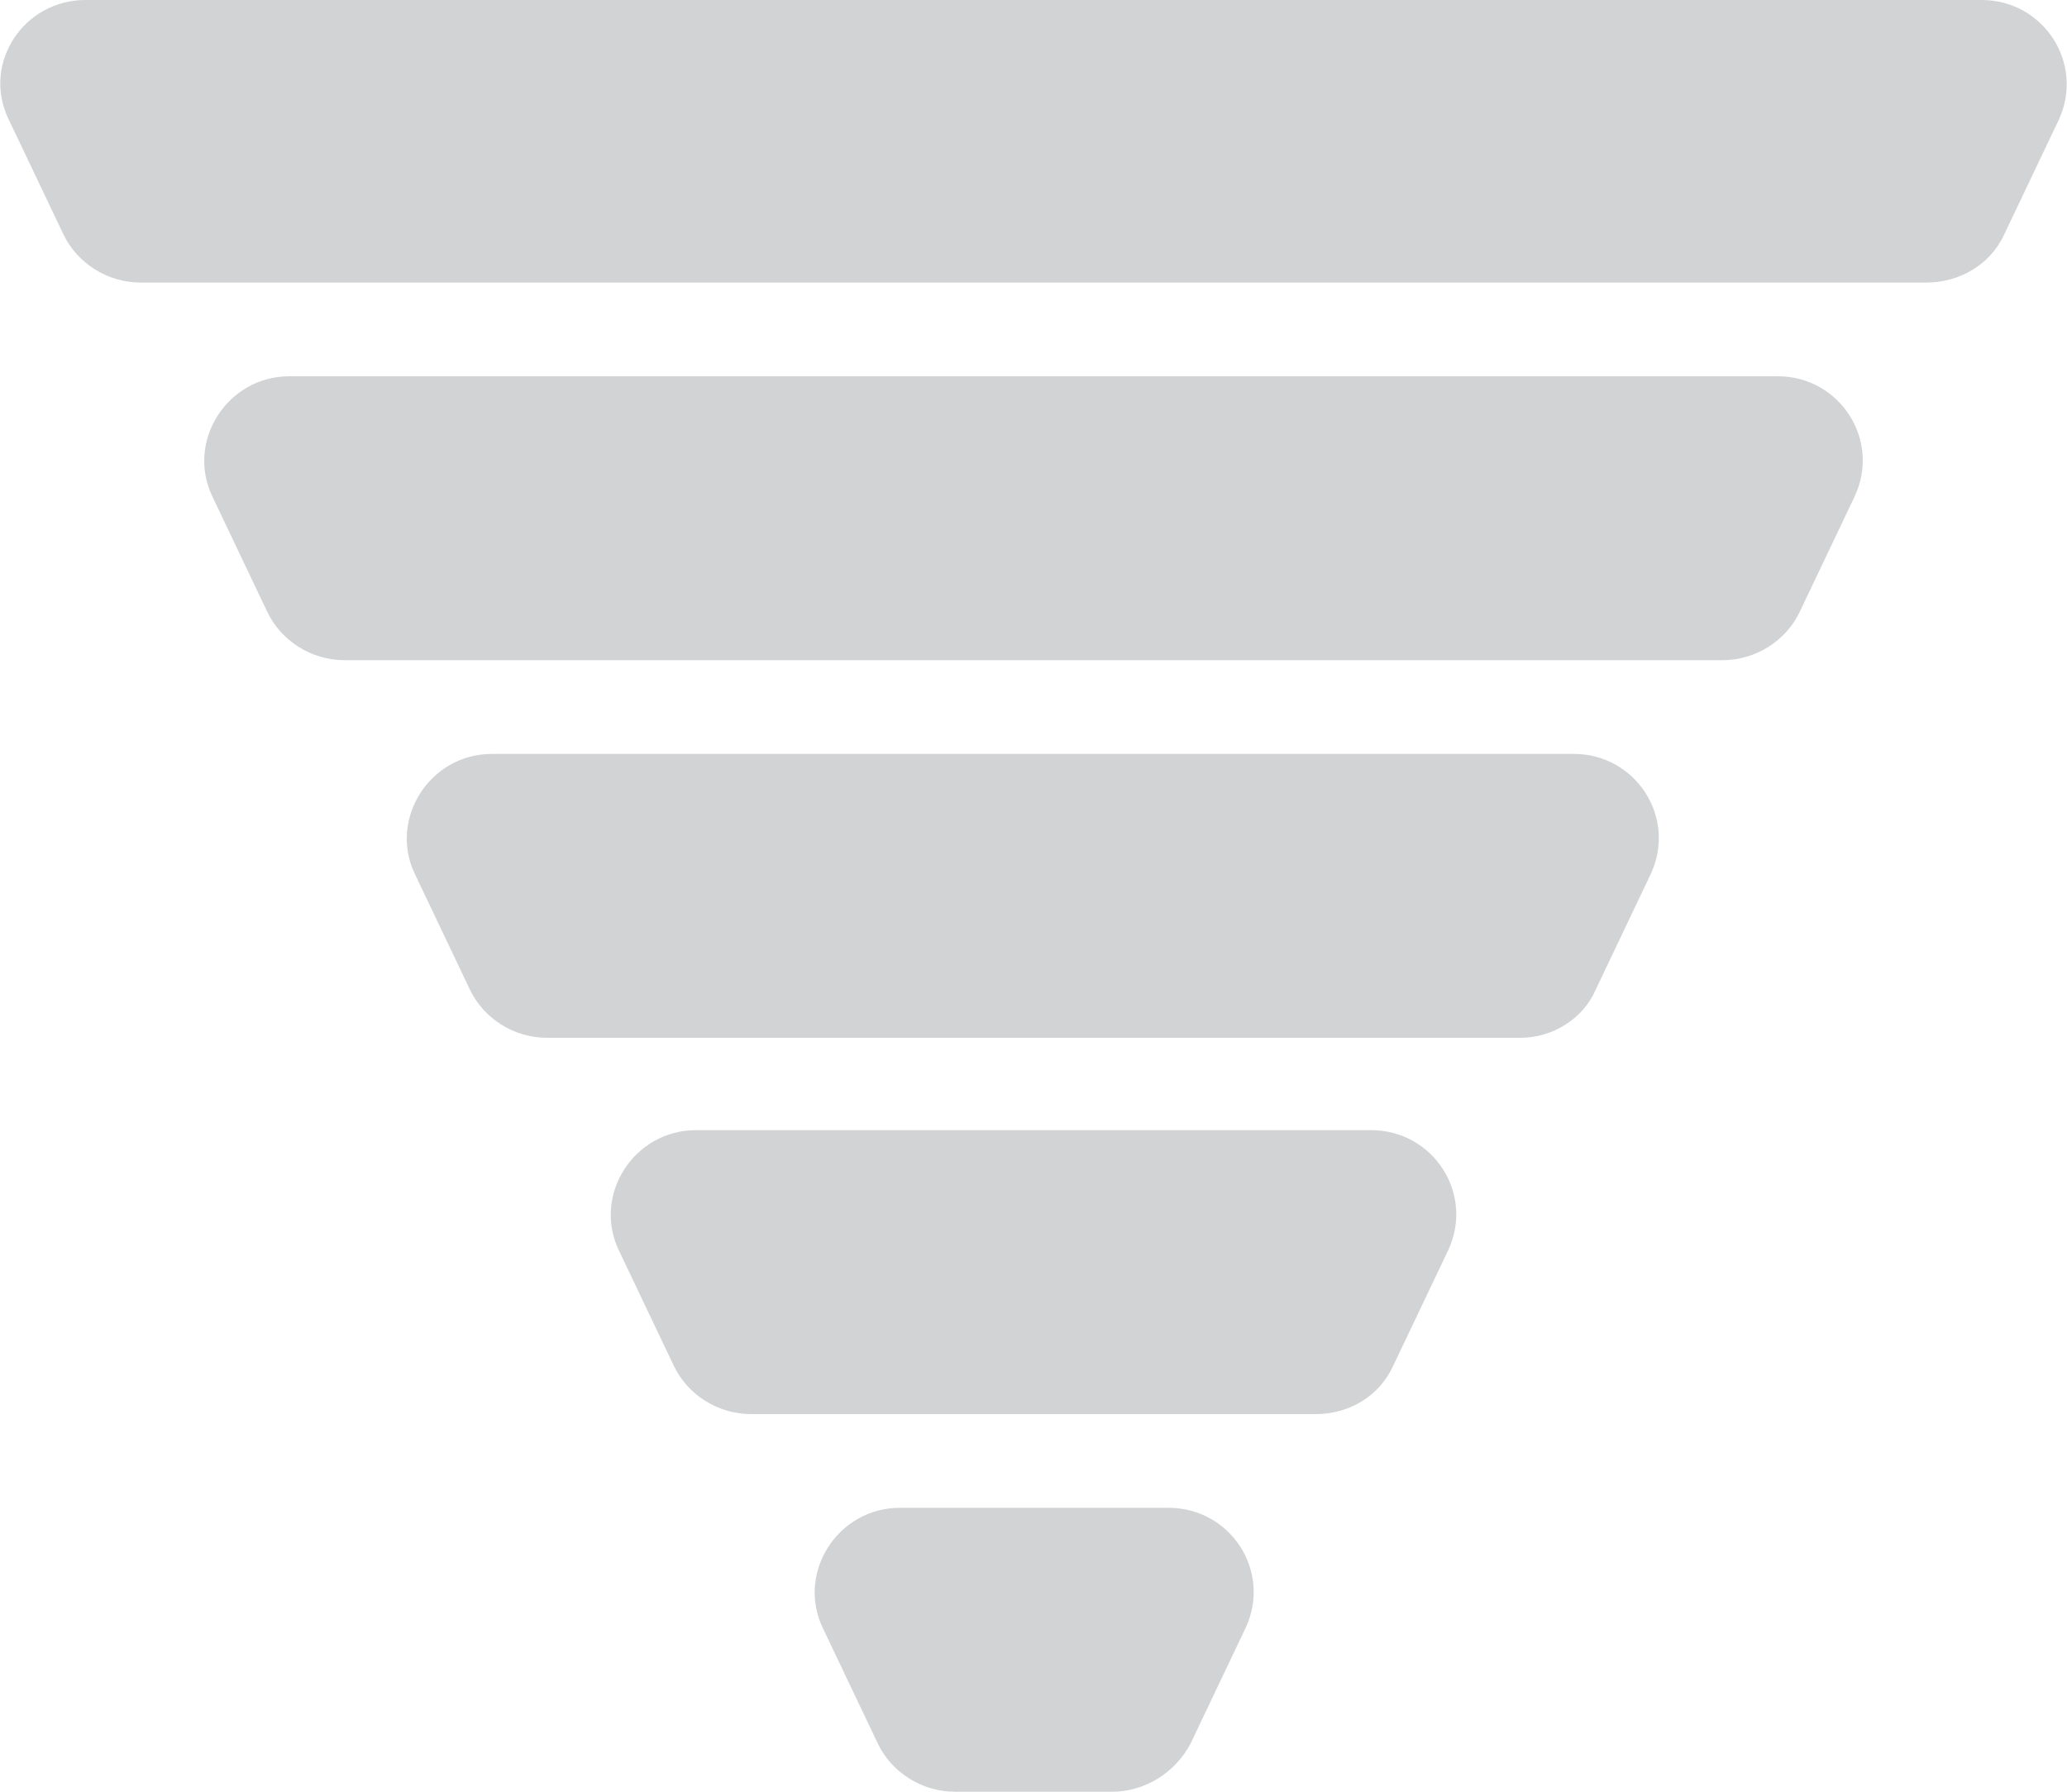 <svg width="150" height="130" viewBox="0 0 150 130" fill="none" xmlns="http://www.w3.org/2000/svg">
<g id="Group 5">
<g id="Frame">
<path id="Vector" d="M139.8 20.5H10.2C7.8 20.5 5.6 19.1 4.6 17L0.6 8.6C-1.3 4.6 1.7 0 6.2 0H143.8C148.3 0 151.3 4.6 149.4 8.7L145.4 17.1C144.4 19.2 142.2 20.5 139.8 20.5Z" fill="#D1D3D4"/>
<path id="Vector_2" d="M125 47.9H25C22.6 47.9 20.4 46.5 19.4 44.4L15.4 36C13.5 32 16.5 27.3 21 27.3H129C133.5 27.3 136.5 31.9 134.6 36L130.6 44.4C129.6 46.5 127.4 47.9 125 47.9Z" fill="#D1D3D4"/>
<path id="Vector_3" d="M110.3 75.3H39.7C37.3 75.3 35.1 73.9 34.1 71.8L30.1 63.4C28.2 59.4 31.2 54.7 35.7 54.7H114.2C118.7 54.7 121.7 59.3 119.8 63.4L115.8 71.8C114.9 73.9 112.7 75.3 110.3 75.3Z" fill="#D1D3D4"/>
<path id="Vector_4" d="M95.5 102.6H54.5C52.1 102.6 49.9 101.2 48.9 99.1L44.9 90.7C43 86.7 46 82 50.5 82H99.5C104 82 107 86.6 105.1 90.7L101.1 99.1C100.1 101.3 97.9 102.6 95.5 102.6Z" fill="#D1D3D4"/>
<path id="Vector_5" d="M80.7 130H69.3C66.9 130 64.7 128.6 63.7 126.5L59.7 118.1C57.8 114.1 60.8 109.4 65.3 109.4H84.8C89.3 109.4 92.3 114 90.4 118.1L86.4 126.5C85.3 128.6 83.1 130 80.7 130Z" fill="#D1D3D4"/>
</g>
</g>
</svg>
